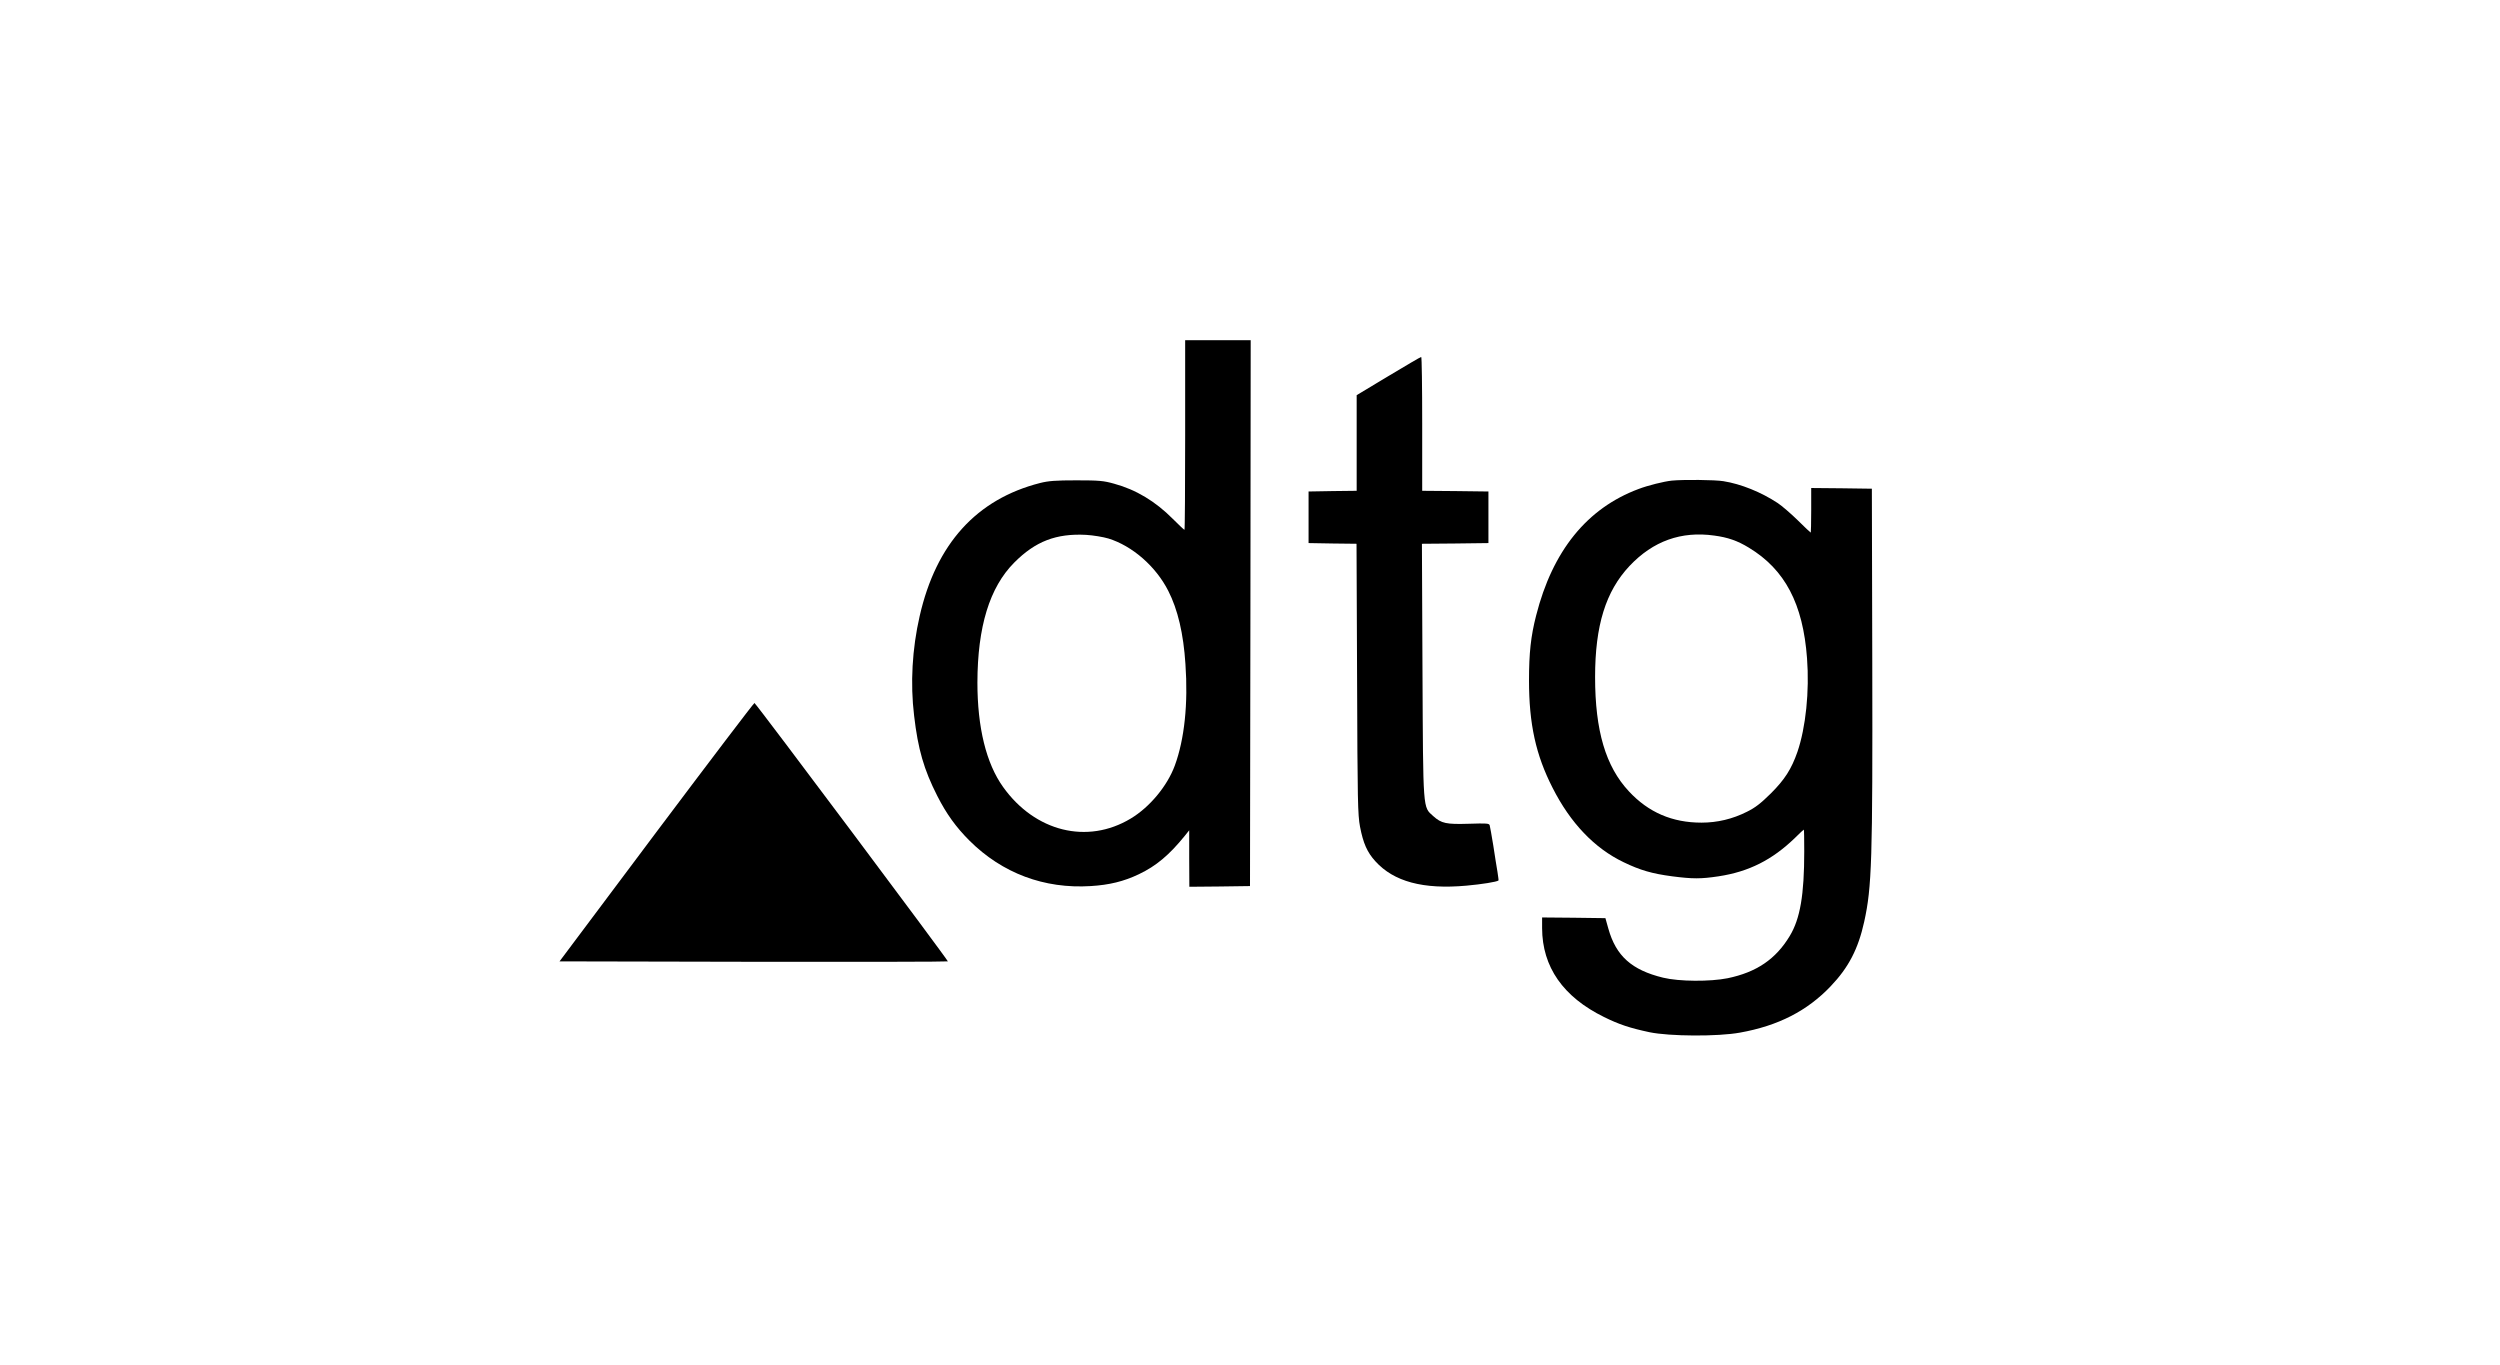 <?xml version="1.0" standalone="no"?>
<!DOCTYPE svg PUBLIC "-//W3C//DTD SVG 20010904//EN"
 "http://www.w3.org/TR/2001/REC-SVG-20010904/DTD/svg10.dtd">
<svg version="1.0" xmlns="http://www.w3.org/2000/svg"
 width="1793pt" height="979pt" viewBox="0 0 1793 979"
 preserveAspectRatio="xMidYMid meet">

<g transform="translate(0,979) scale(0.1,-0.1)"
fill="#000000" stroke="none">
<path d="M8500 6670 c0 -374 -2 -680 -5 -680 -3 0 -40 35 -83 78 -125 126
-264 210 -422 253 -75 21 -107 24 -270 24 -149 0 -200 -4 -260 -19 -456 -116
-746 -436 -864 -954 -54 -235 -68 -484 -40 -715 28 -241 70 -386 166 -575 66
-130 135 -225 231 -321 235 -234 536 -347 870 -326 132 8 236 33 345 85 124
59 218 138 329 275 l32 40 0 -203 1 -202 218 2 217 3 3 1958 2 1957 -235 0
-235 0 0 -680z m-551 -742 c172 -53 341 -200 430 -376 68 -133 109 -307 123
-525 20 -283 -7 -539 -76 -727 -54 -147 -180 -299 -317 -381 -311 -187 -686
-94 -915 227 -121 169 -184 426 -184 749 1 400 87 682 264 860 152 153 301
210 515 199 51 -3 123 -15 160 -26z"/>
<path d="M9958 7093 l-228 -137 0 -343 0 -343 -172 -2 -173 -3 0 -185 0 -185
172 -3 172 -2 4 -968 c3 -884 5 -975 21 -1061 23 -119 51 -183 110 -248 132
-146 342 -203 653 -175 111 10 217 27 230 37 2 0 -2 28 -7 61 -6 32 -19 118
-30 189 -12 72 -23 137 -26 146 -4 14 -22 15 -148 11 -164 -5 -198 2 -257 55
-75 68 -72 26 -77 1045 l-4 908 239 2 238 3 0 185 0 185 -237 3 -238 2 0 480
c0 264 -3 480 -7 480 -5 0 -110 -62 -235 -137z"/>
<path d="M11990 6343 c-56 -6 -170 -34 -238 -60 -370 -138 -617 -443 -735
-908 -38 -148 -51 -269 -51 -465 0 -313 49 -535 169 -770 128 -253 301 -434
510 -534 118 -57 204 -82 348 -101 147 -19 206 -19 332 0 217 33 385 117 550
277 32 32 60 58 62 58 2 0 3 -70 3 -156 0 -312 -29 -483 -104 -607 -100 -166
-238 -260 -446 -303 -125 -25 -347 -24 -462 4 -226 55 -338 156 -393 352 l-21
75 -227 3 -227 2 0 -77 c1 -278 151 -493 444 -637 109 -54 186 -79 326 -109
144 -30 491 -32 649 -3 274 49 483 156 651 333 128 134 197 267 240 462 55
249 61 440 58 1856 l-3 1250 -217 3 -218 2 0 -160 c0 -88 -2 -160 -3 -160 -2
0 -44 39 -93 88 -49 48 -114 104 -144 124 -120 79 -264 137 -390 157 -60 10
-289 12 -370 4z m304 -394 c98 -13 167 -37 249 -87 259 -157 388 -402 417
-793 18 -236 -9 -497 -69 -672 -43 -123 -91 -198 -190 -297 -74 -73 -113 -103
-172 -132 -103 -52 -213 -78 -326 -78 -209 0 -380 73 -521 225 -166 178 -242
434 -242 819 0 370 76 615 247 797 169 179 371 251 607 218z"/>
<path d="M4708 3823 l-695 -928 1390 -3 c765 -1 1392 0 1395 3 5 5 -1374 1848
-1387 1853 -4 1 -320 -415 -703 -925z"/>
</g>
</svg>
